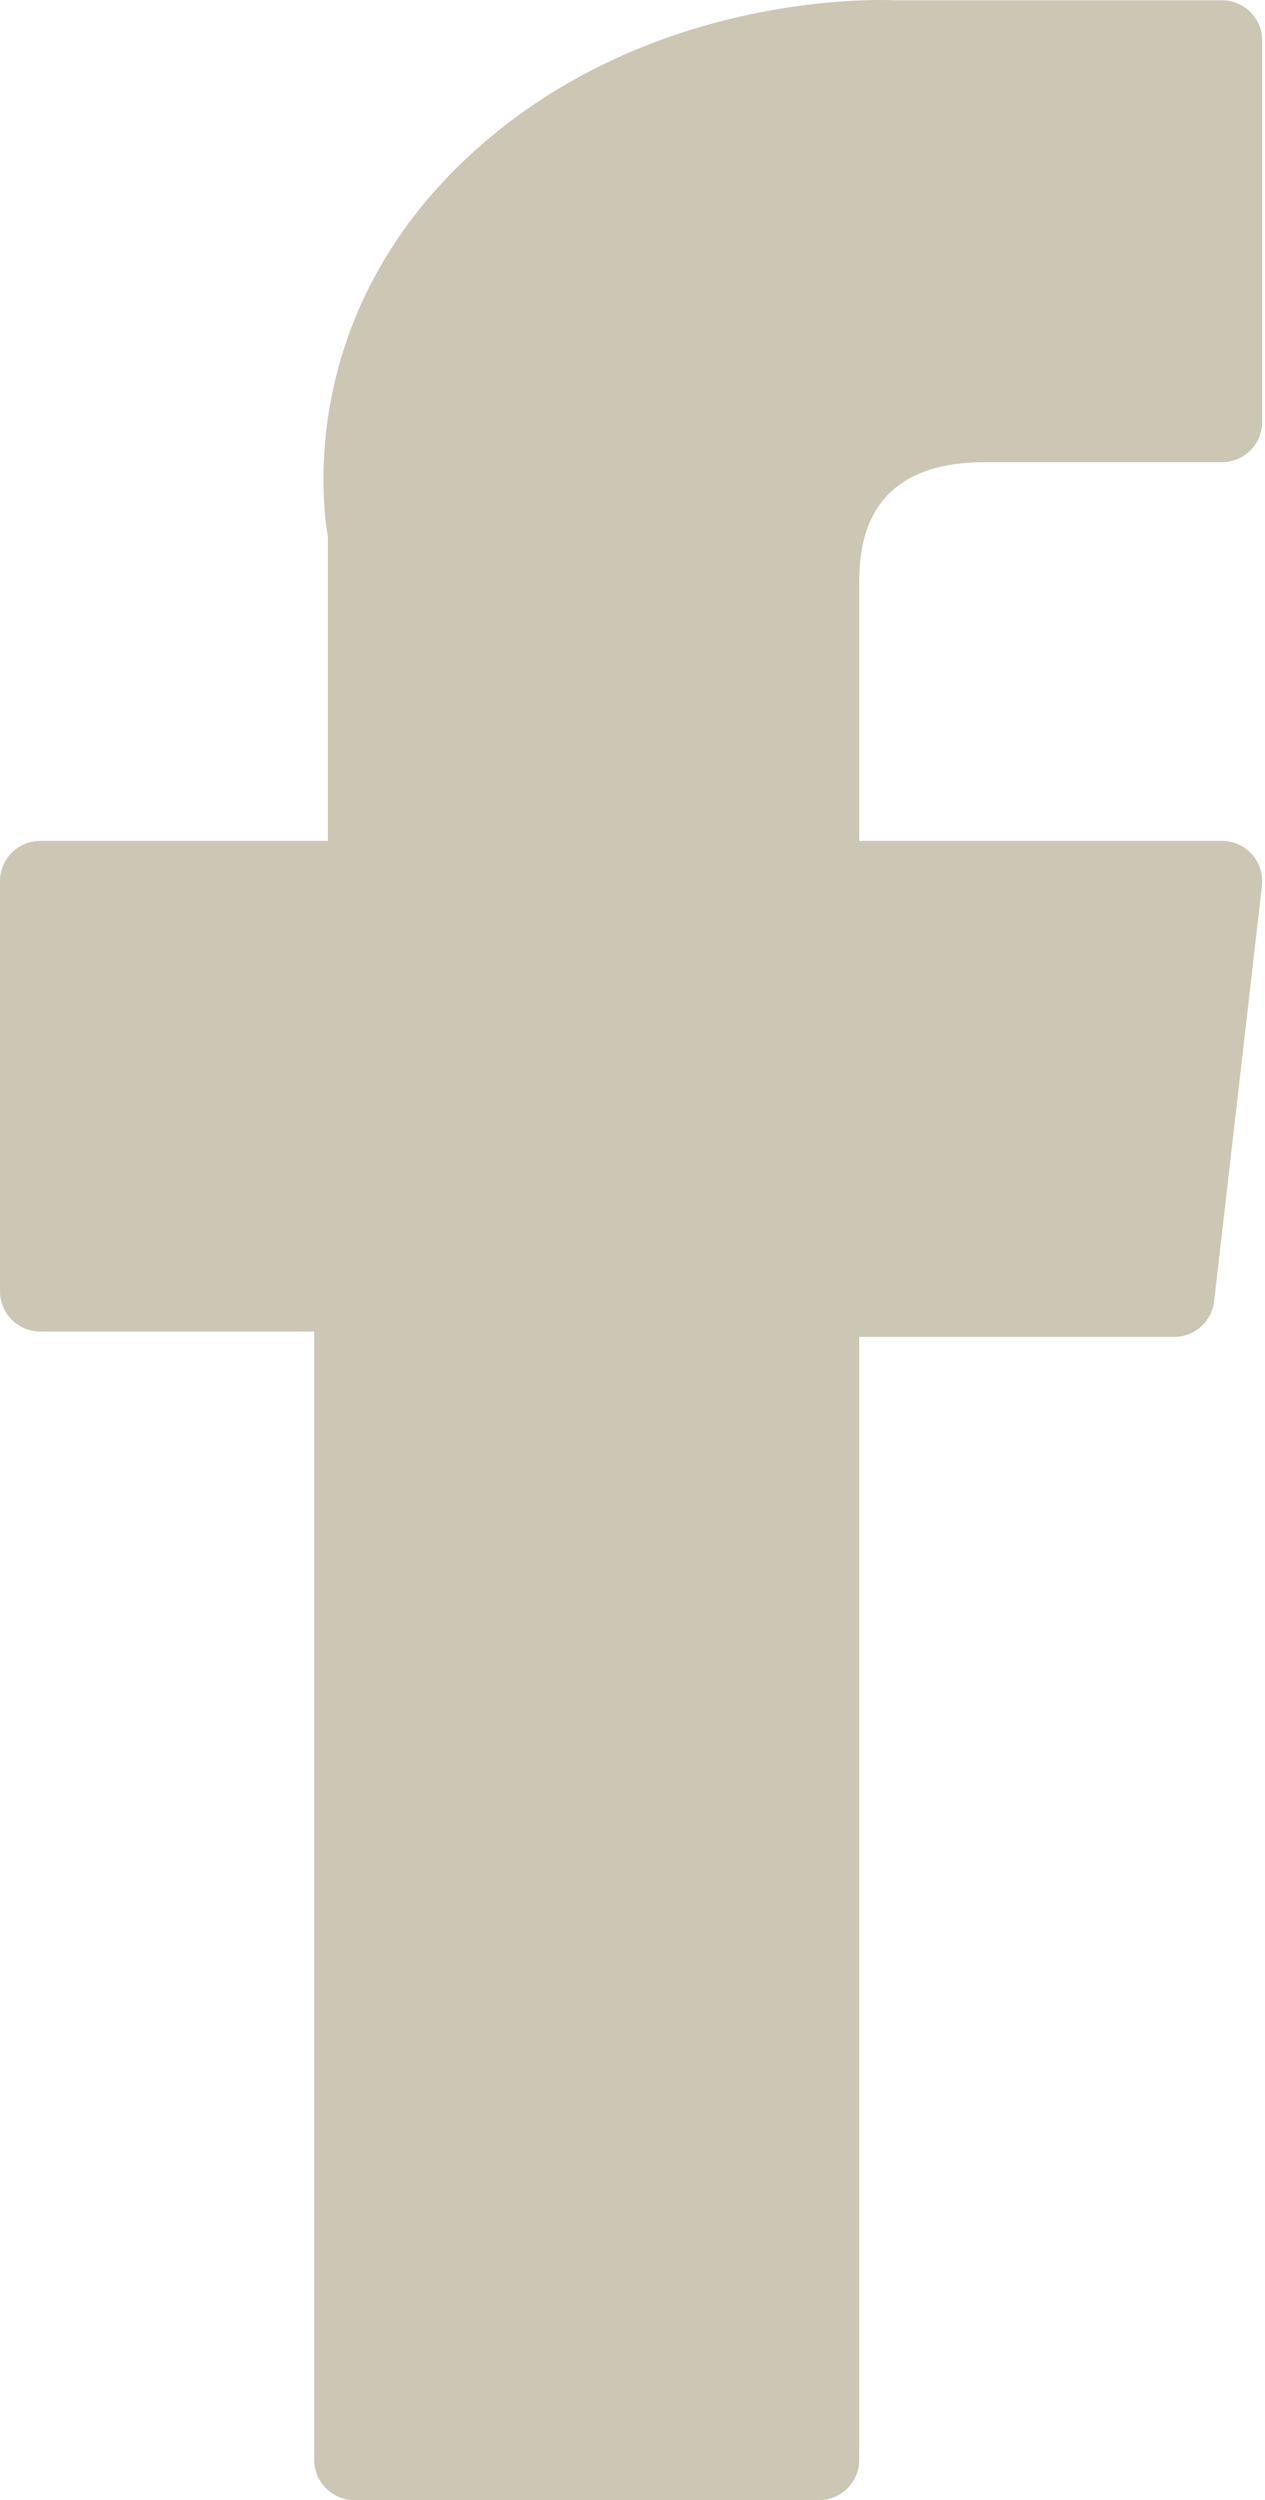 <svg width="405" height="800" viewBox="0 0 405 800" fill="none" xmlns="http://www.w3.org/2000/svg">
<path d="M12.903 426.08H100.596V787.097C100.596 794.224 106.372 800 113.499 800H262.186C269.314 800 275.089 794.224 275.089 787.097V427.781H375.899C382.454 427.781 387.969 422.862 388.717 416.351L404.028 283.443C404.449 279.786 403.29 276.124 400.844 273.381C398.395 270.635 394.89 269.063 391.213 269.063H275.094V185.75C275.094 160.635 288.617 147.899 315.29 147.899C319.092 147.899 391.213 147.899 391.213 147.899C398.341 147.899 404.116 142.121 404.116 134.996V12.999C404.116 5.871 398.341 0.095 391.213 0.095H286.581C285.843 0.059 284.204 0 281.788 0C263.634 0 200.529 3.564 150.681 49.422C95.45 100.24 103.128 161.086 104.963 171.636V269.061H12.903C5.775 269.061 0 274.836 0 281.964V413.174C0 420.302 5.775 426.08 12.903 426.08Z" fill="#CCC6B5"/>
</svg>
